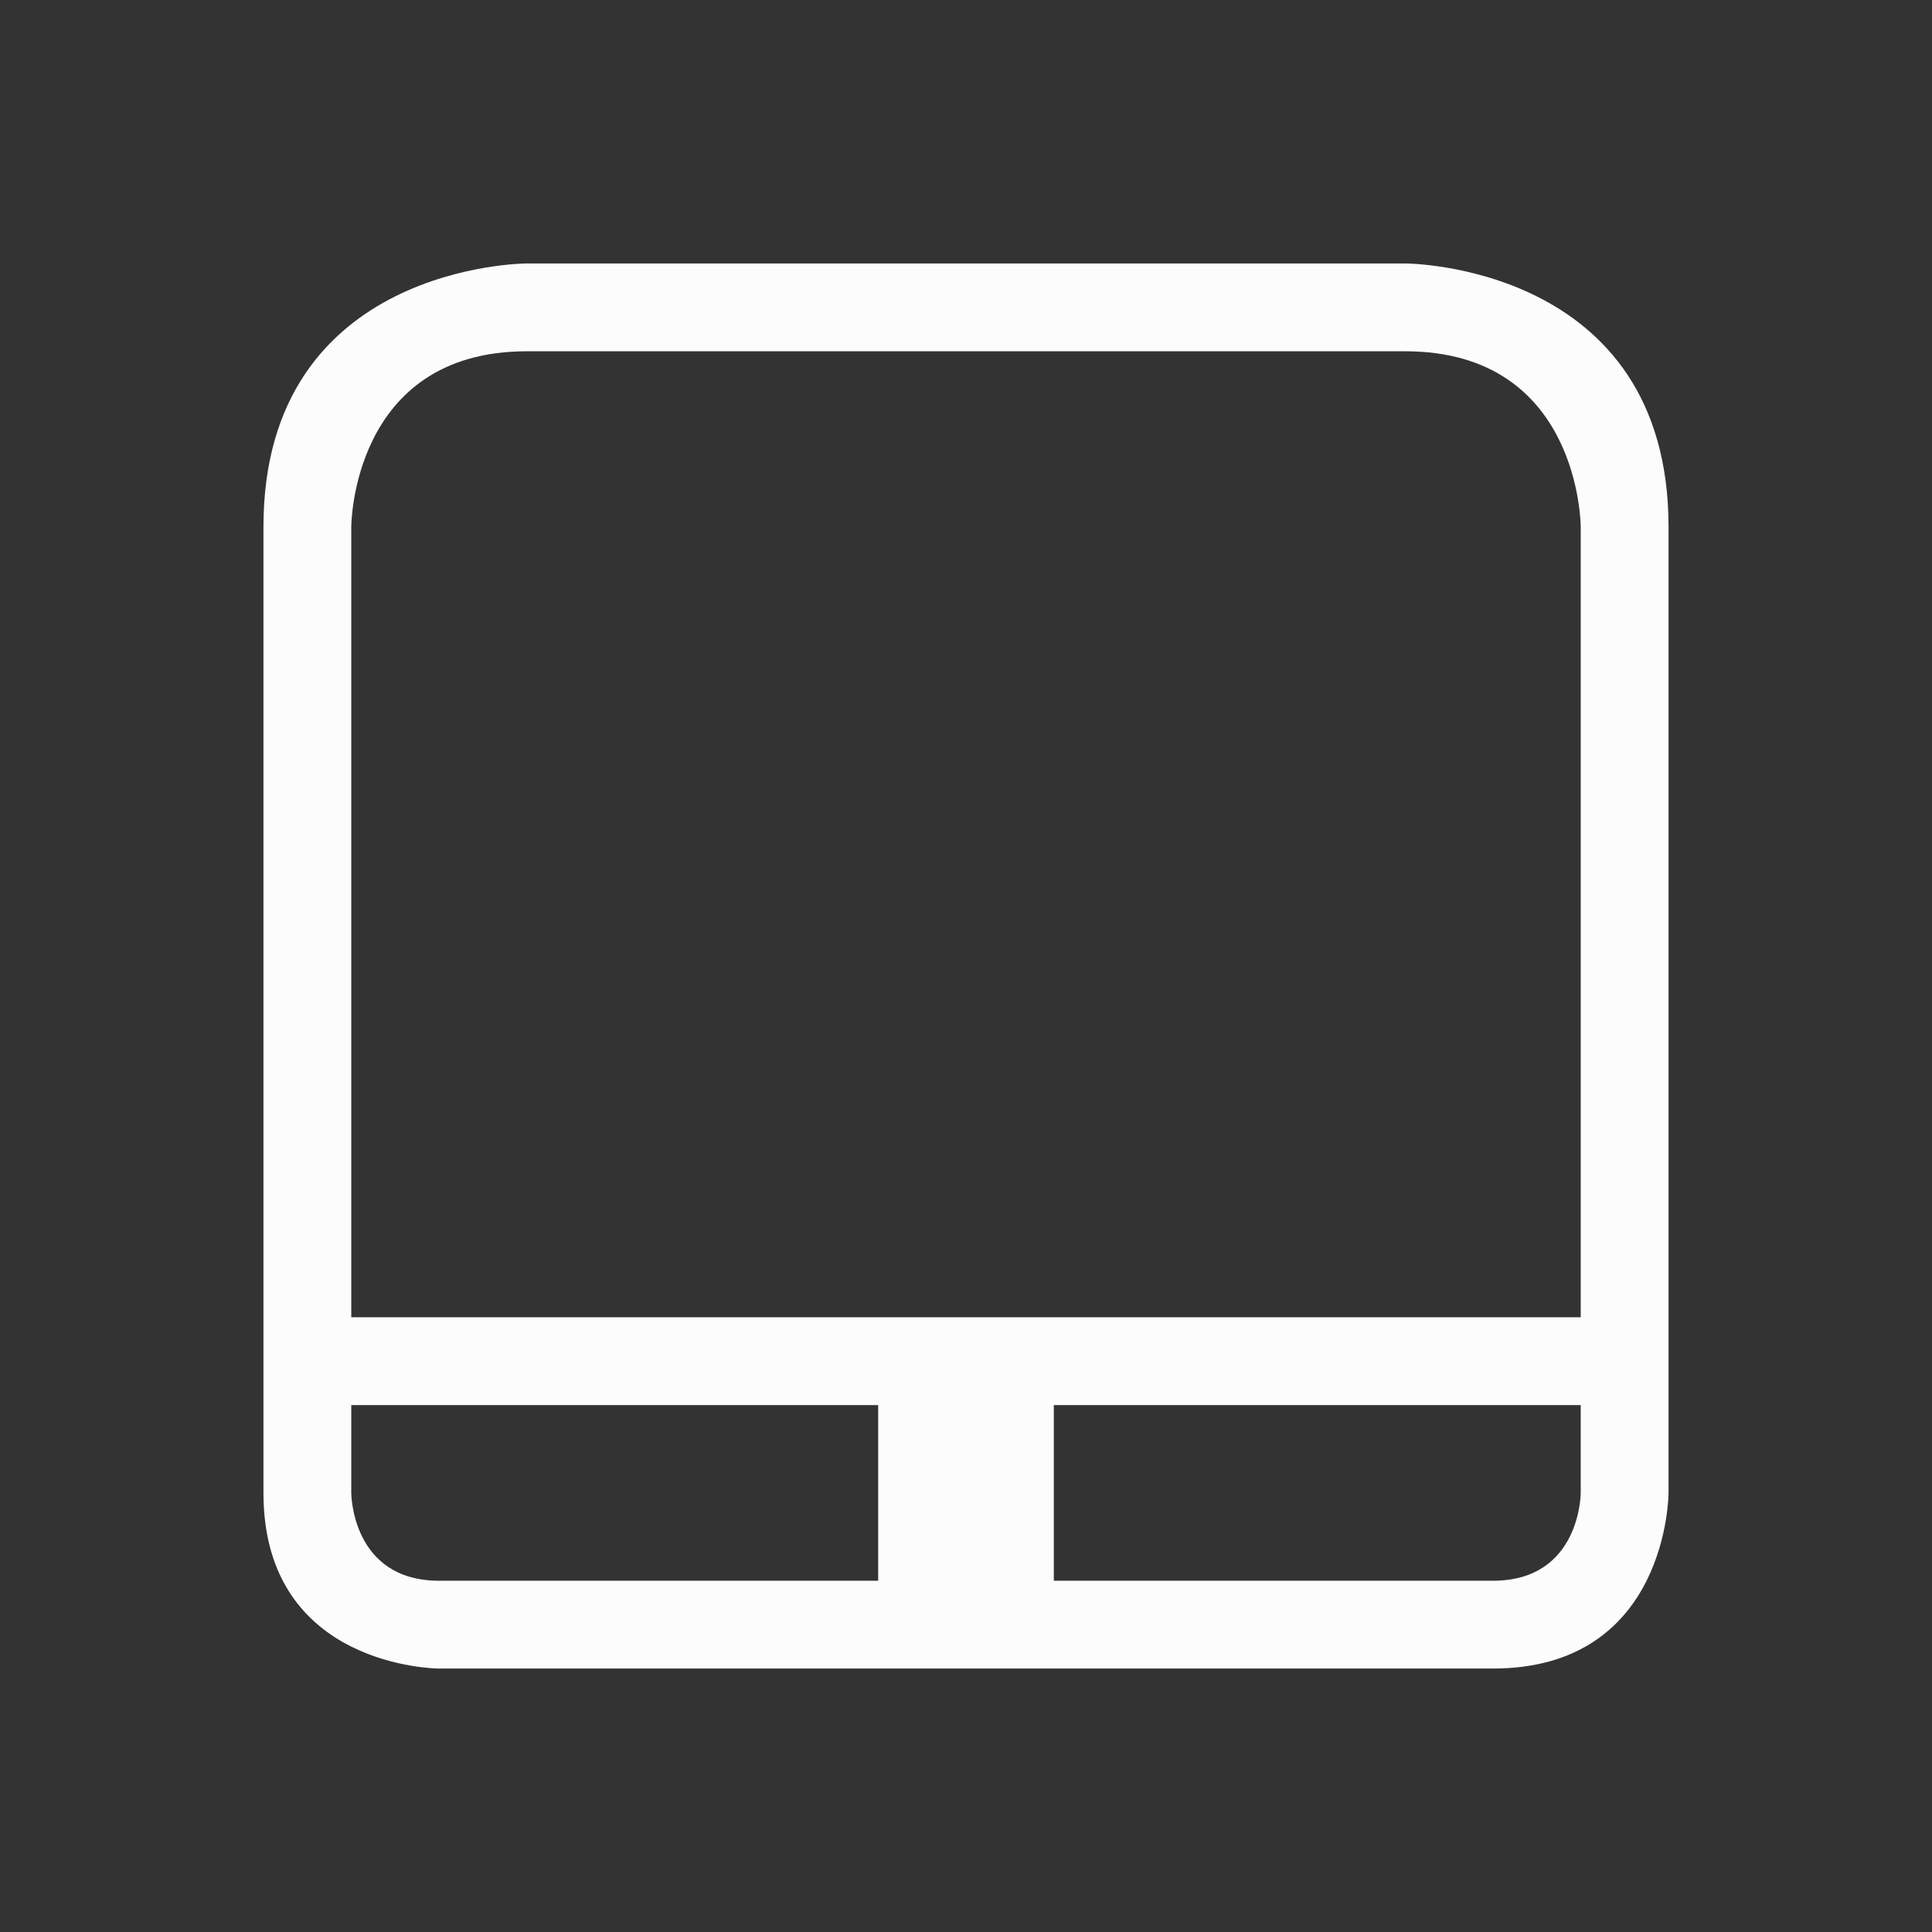 <svg xmlns="http://www.w3.org/2000/svg" width="22" height="22"><rect width="100%" height="100%" fill="#333333" stroke="none"/><path d="M6 13s-3 0-3 3v11c0 2 2 2 2 2h12c2 0 2-2 2-2V16c0-3-3-3-3-3zm-2 3s0-2 2-2h10c2 0 2 2 2 2v9H4Zm0 10h6v2H5c-1 0-1-1-1-1zm8 0h6v1s0 1-1 1h-5z" style="color:#fcfcfc;fill:currentColor;fill-opacity:1;stroke:none" transform="translate(0 -10)"/><path d="M0 10v22h22V10z" style="opacity:1;fill:none" transform="translate(0 -10)"/></svg>